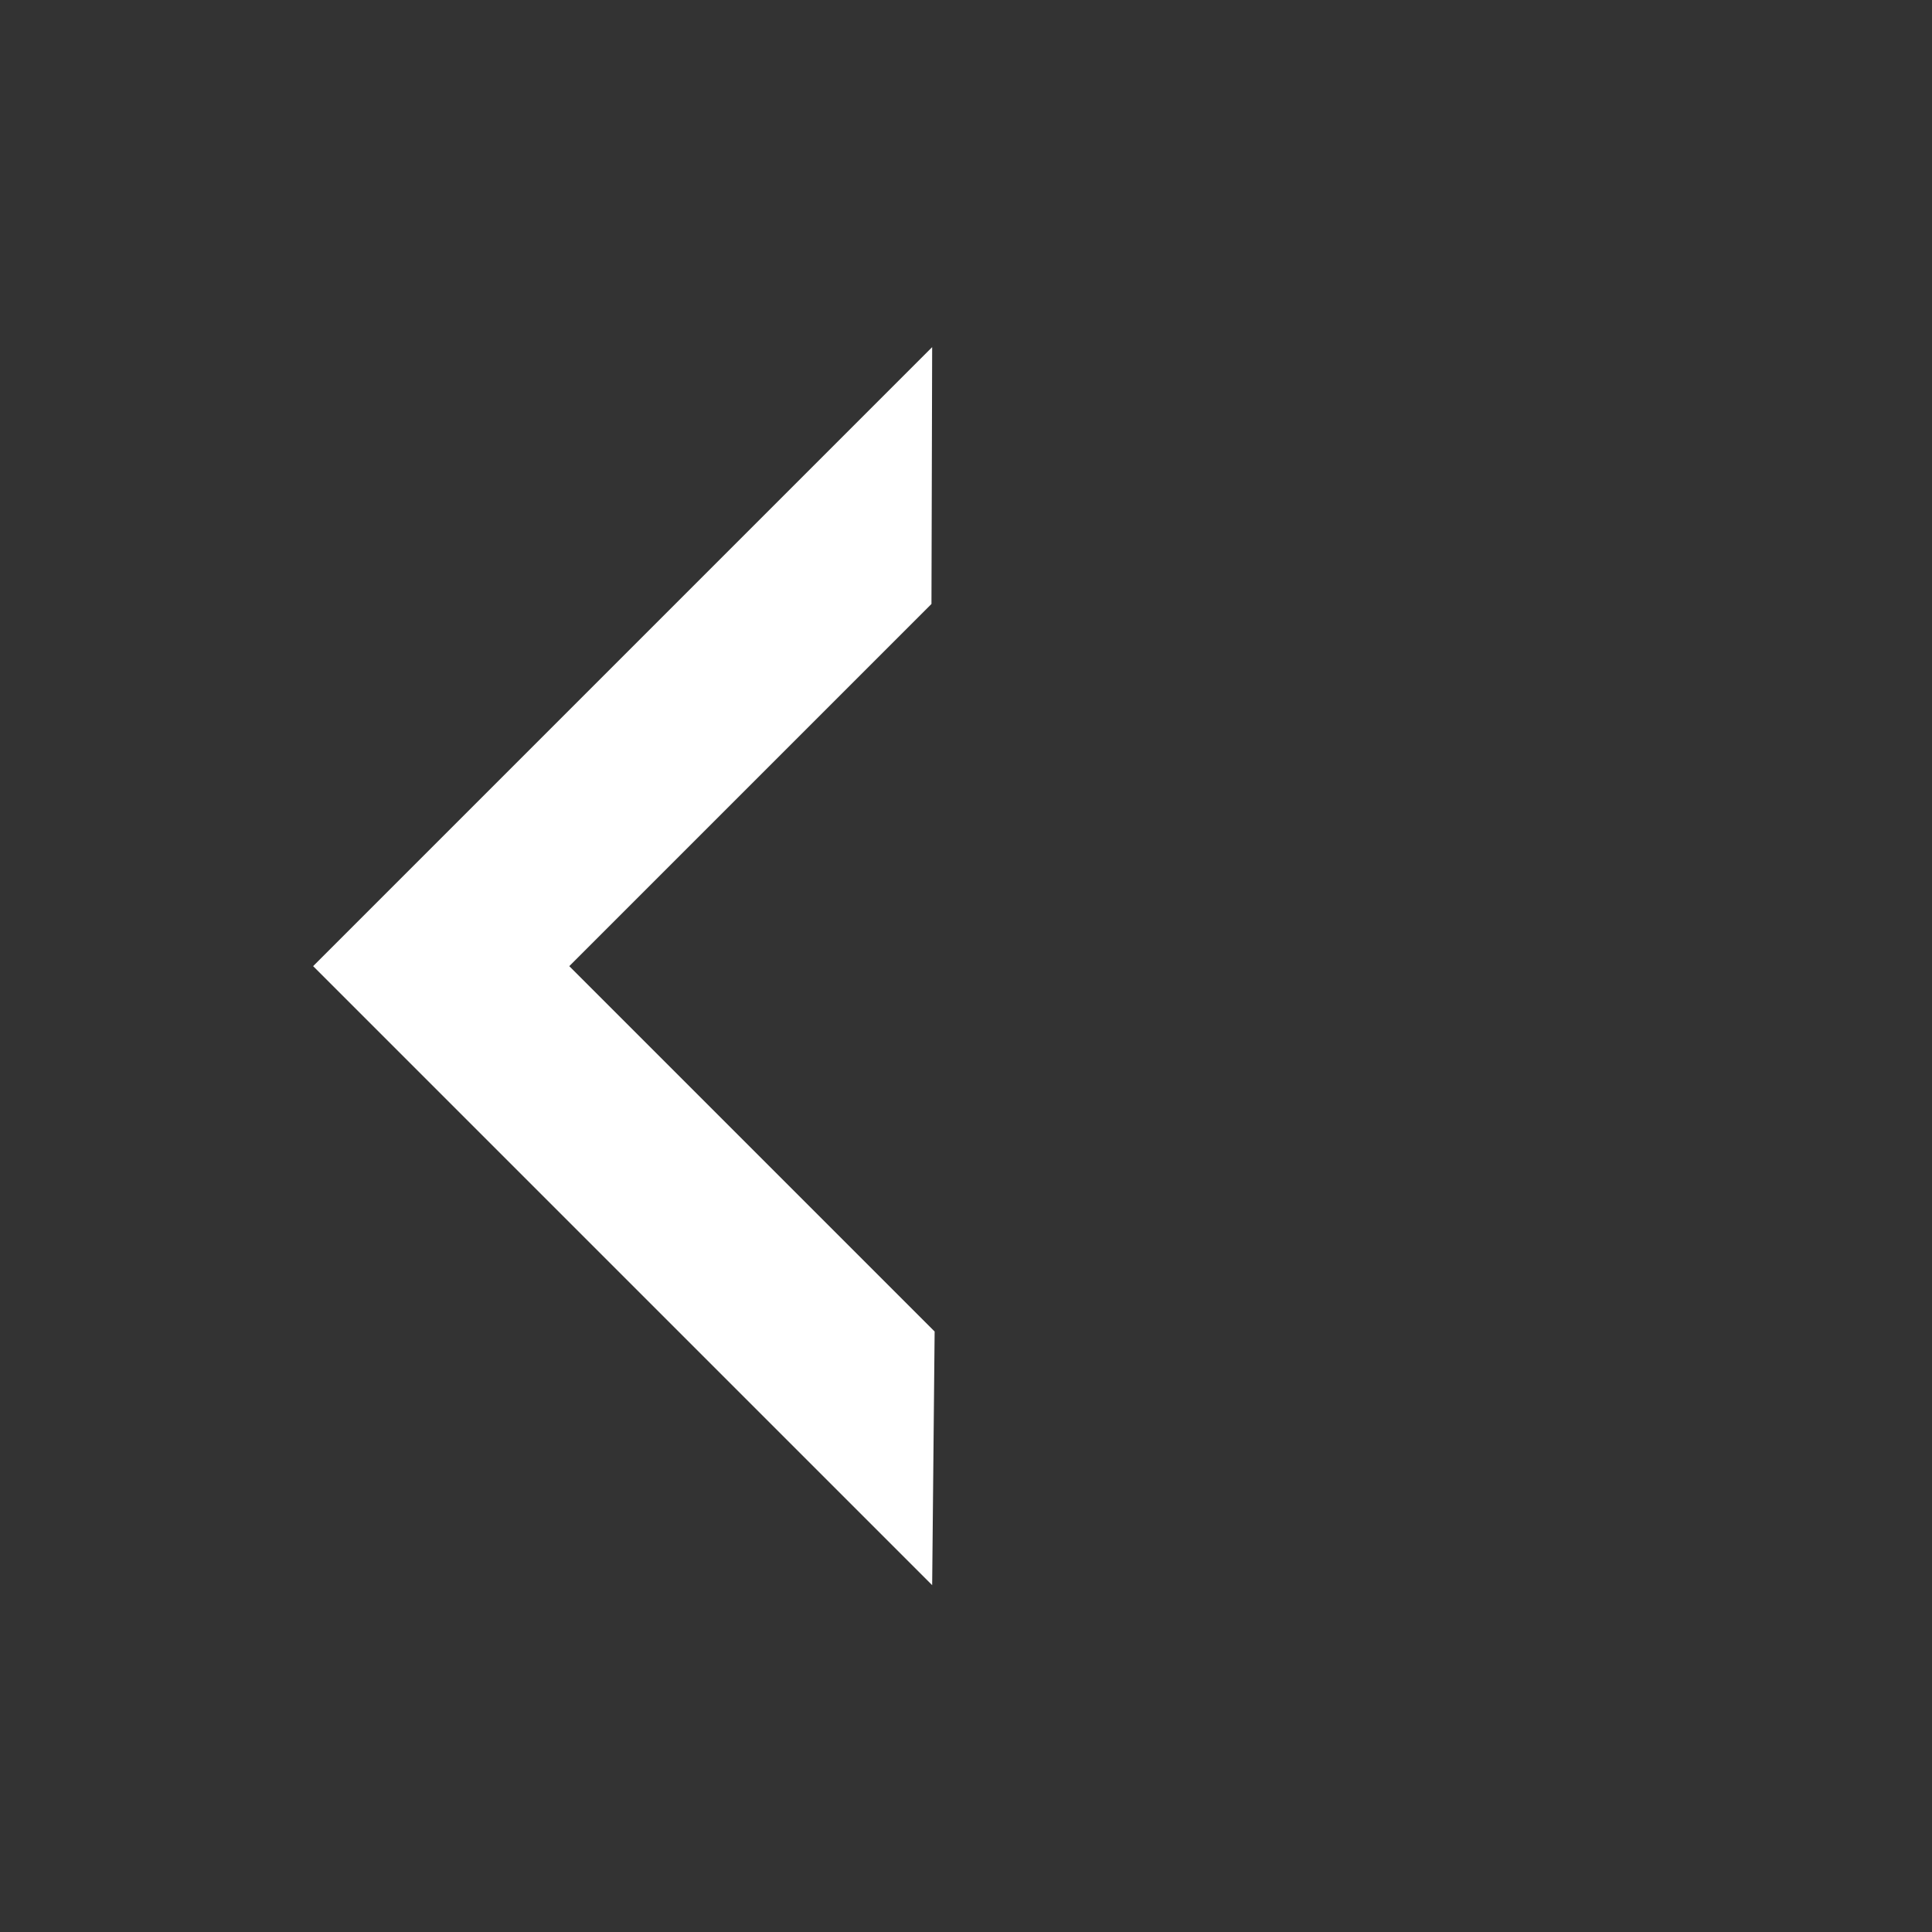 <?xml version="1.0" encoding="UTF-8"?>
<svg width="100%" height="100%" viewBox="0 0 64 64" version="1.1" xmlns="http://www.w3.org/2000/svg" xmlns:xlink="http://www.w3.org/1999/xlink">
    <rect x="0" y="0" width="64" height="64" fill="#333333" stroke="none"/>
    <!-- Generator: Sketch 52.2 (67145) - http://www.bohemiancoding.com/sketch -->
    <title>icon-返回-白</title>
    <desc>Created with Sketch.</desc>
    <g id="icon-返回-白" stroke="none" stroke-width="1" fill="none" fill-rule="evenodd">
        <g id="icon-返回-灰">
            <g>
                <g id="icon-返回">
                    <g id="返回">
                        <rect id="Rectangle-25" opacity="0.3" x="0" y="0" width="64" height="64"></rect>
                        <polygon id="Rectangle-12" fill="#FFFFFF" fill-rule="nonzero" points="30.879 52.511 10.373 32.005 30.879 11.499 30.856 20.007 18.858 32.005 30.961 44.108"></polygon>
                    </g>
                </g>
            </g>
        </g>
    </g>
</svg>